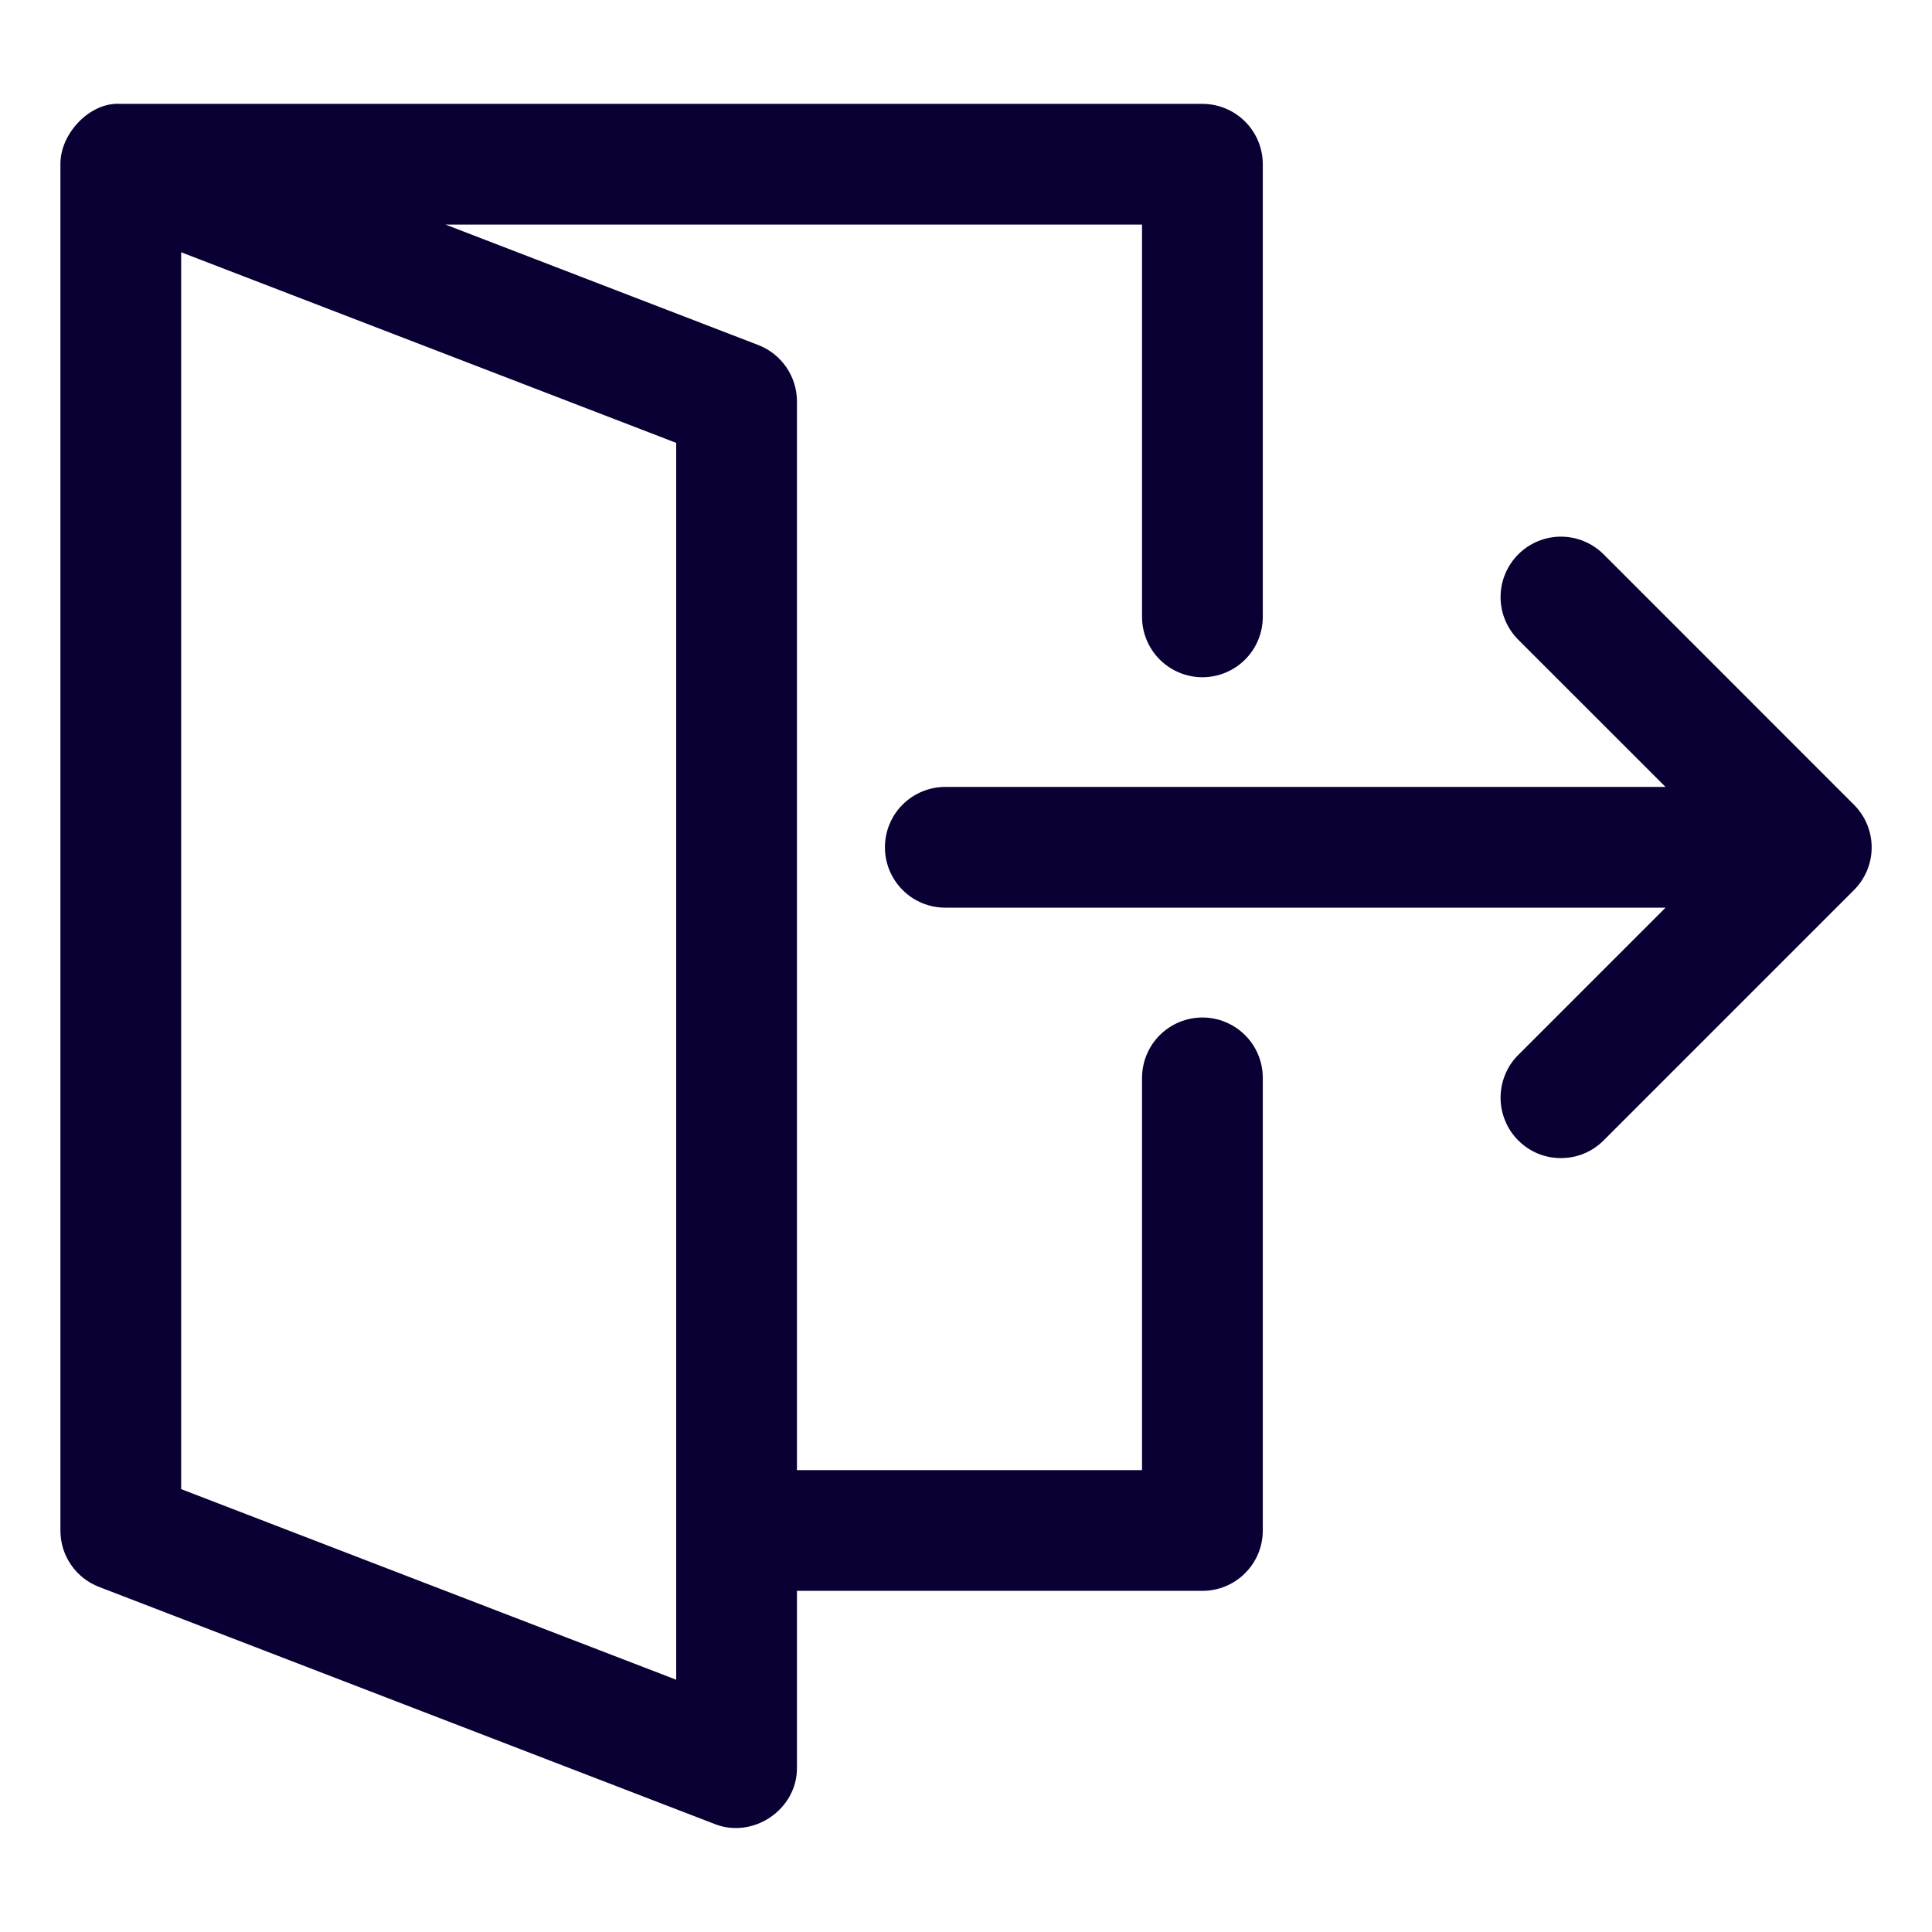 <svg width="26" height="26" viewBox="0 0 26 26" fill="none" xmlns="http://www.w3.org/2000/svg">
<g id="exit">
<path id="Vector" d="M1.333 21.356L9.621 24.548C10.139 24.75 10.73 24.349 10.725 23.789V21.409H16.182C16.397 21.409 16.604 21.324 16.756 21.171C16.909 21.019 16.994 20.812 16.994 20.597V14.506C16.994 14.29 16.909 14.083 16.756 13.931C16.604 13.779 16.397 13.693 16.182 13.693C15.966 13.693 15.76 13.779 15.607 13.931C15.455 14.083 15.369 14.29 15.369 14.506V19.784H10.725V5.402C10.725 5.238 10.675 5.077 10.582 4.942C10.489 4.807 10.358 4.702 10.204 4.643L5.995 3.022H15.369V8.301C15.369 8.517 15.455 8.723 15.607 8.876C15.76 9.028 15.966 9.114 16.182 9.114C16.397 9.114 16.604 9.028 16.756 8.876C16.909 8.723 16.994 8.517 16.994 8.301V2.211C16.994 1.995 16.909 1.789 16.756 1.636C16.604 1.484 16.397 1.398 16.182 1.398H1.625C1.21 1.368 0.808 1.8 0.813 2.211V20.598C0.813 20.934 1.019 21.235 1.333 21.356ZM9.1 22.605L2.438 20.04V3.395L9.1 5.96V22.605Z" fill="#0B0033"/>
<path id="Vector_2" d="M20.432 15.347C20.507 15.423 20.597 15.483 20.695 15.524C20.794 15.565 20.9 15.585 21.006 15.585C21.113 15.585 21.219 15.565 21.317 15.524C21.416 15.483 21.505 15.423 21.581 15.347L24.949 11.979C25.025 11.903 25.085 11.814 25.126 11.715C25.167 11.616 25.188 11.511 25.188 11.404C25.188 11.297 25.167 11.191 25.126 11.093C25.085 10.994 25.025 10.905 24.949 10.829L21.581 7.46C21.505 7.385 21.416 7.325 21.317 7.284C21.219 7.243 21.113 7.222 21.006 7.222C20.9 7.222 20.794 7.243 20.695 7.284C20.597 7.325 20.507 7.385 20.432 7.46C20.357 7.536 20.297 7.625 20.256 7.724C20.215 7.822 20.194 7.928 20.194 8.035C20.194 8.142 20.215 8.247 20.256 8.346C20.297 8.444 20.357 8.534 20.432 8.609L22.414 10.59H12.721C12.506 10.59 12.299 10.676 12.147 10.828C11.994 10.98 11.909 11.187 11.909 11.403C11.909 11.618 11.994 11.825 12.147 11.977C12.299 12.13 12.506 12.215 12.721 12.215H22.414L20.432 14.197C20.356 14.272 20.296 14.362 20.256 14.461C20.215 14.559 20.194 14.665 20.194 14.772C20.194 14.879 20.215 14.985 20.256 15.083C20.296 15.182 20.356 15.272 20.432 15.347Z" fill="#0B0033"/>
</g>
</svg>
